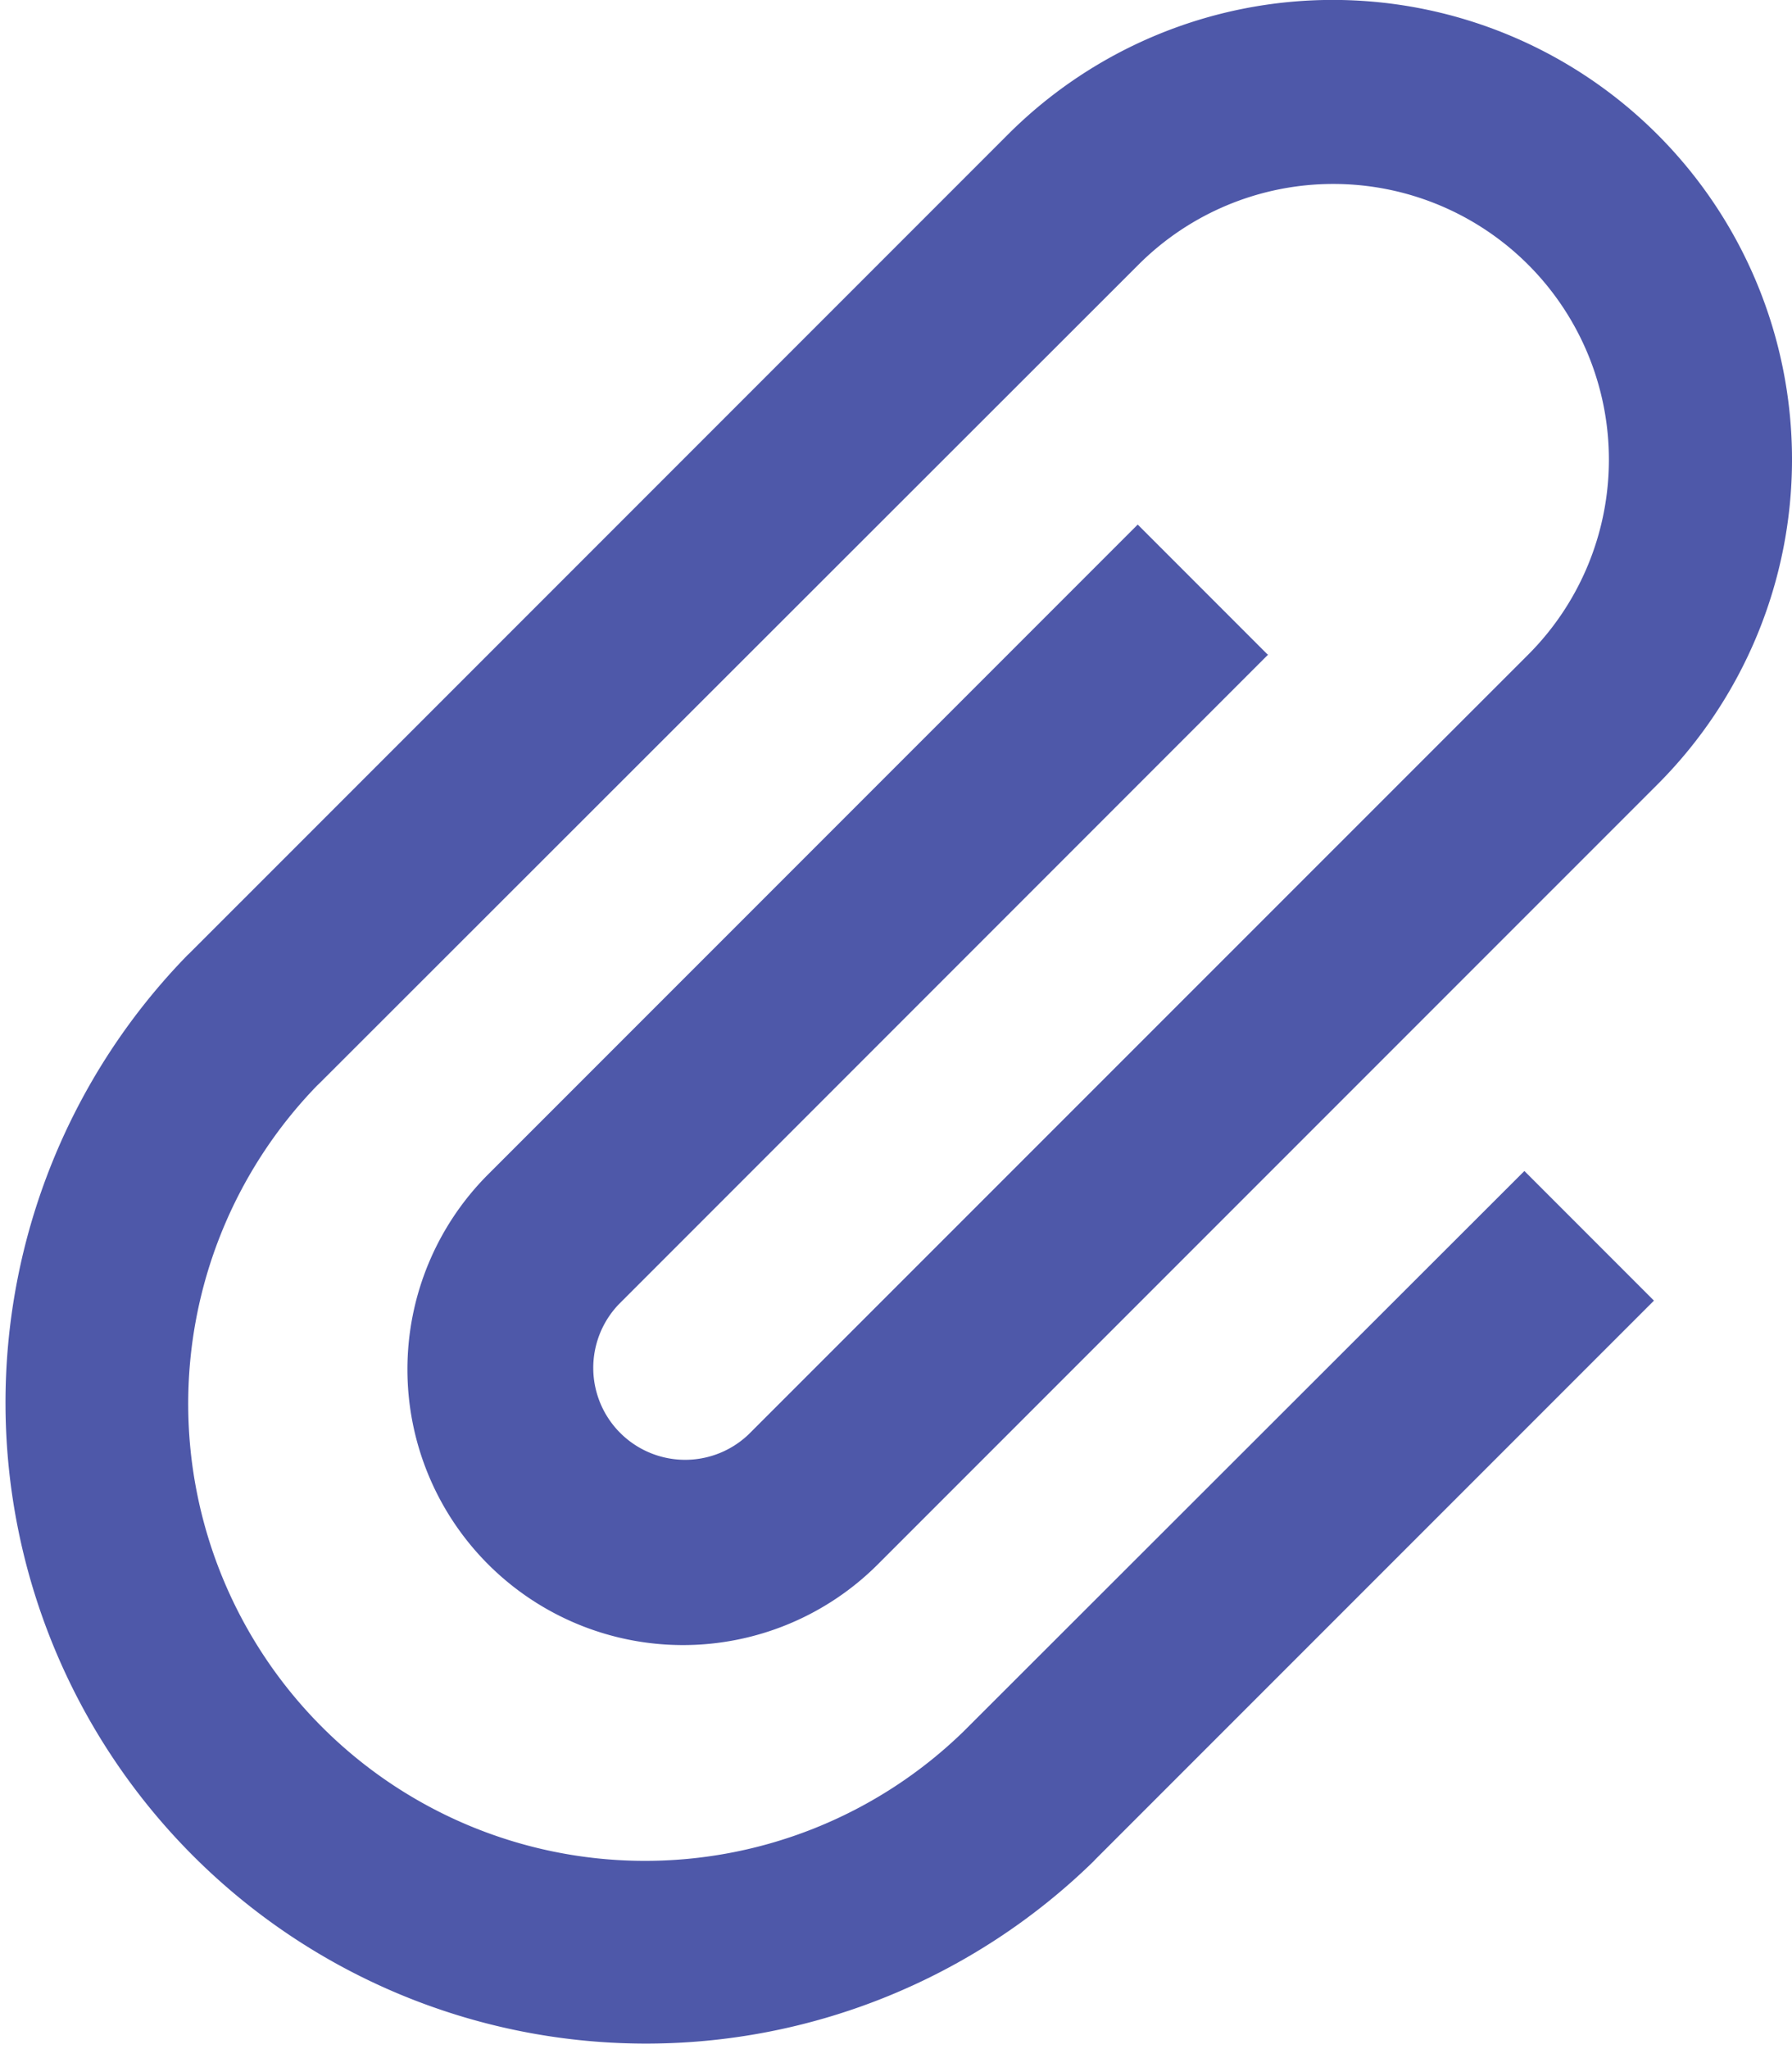 <svg xmlns="http://www.w3.org/2000/svg" width="13.125" height="15" viewBox="0 0 13.125 15">
  <path id="Icon_metro-attachment" data-name="Icon metro-attachment" d="M12.819,6.719l-.951-.951L7.11,10.525a2.018,2.018,0,0,0,2.855,2.854l5.71-5.709a3.364,3.364,0,0,0-4.758-4.757L4.922,8.907l-.013.012a4.692,4.692,0,0,0,6.636,6.634l.012-.013h0l4.092-4.091L14.7,10.5,10.605,14.59l-.012.012A3.346,3.346,0,0,1,5.86,9.872l.013-.012h0l6-5.994a2.018,2.018,0,0,1,2.855,2.854l-5.71,5.708a.673.673,0,0,1-.952-.951l4.758-4.758Z" transform="translate(-3.535 -1.928)" fill="#4e58a9"/>
</svg>
